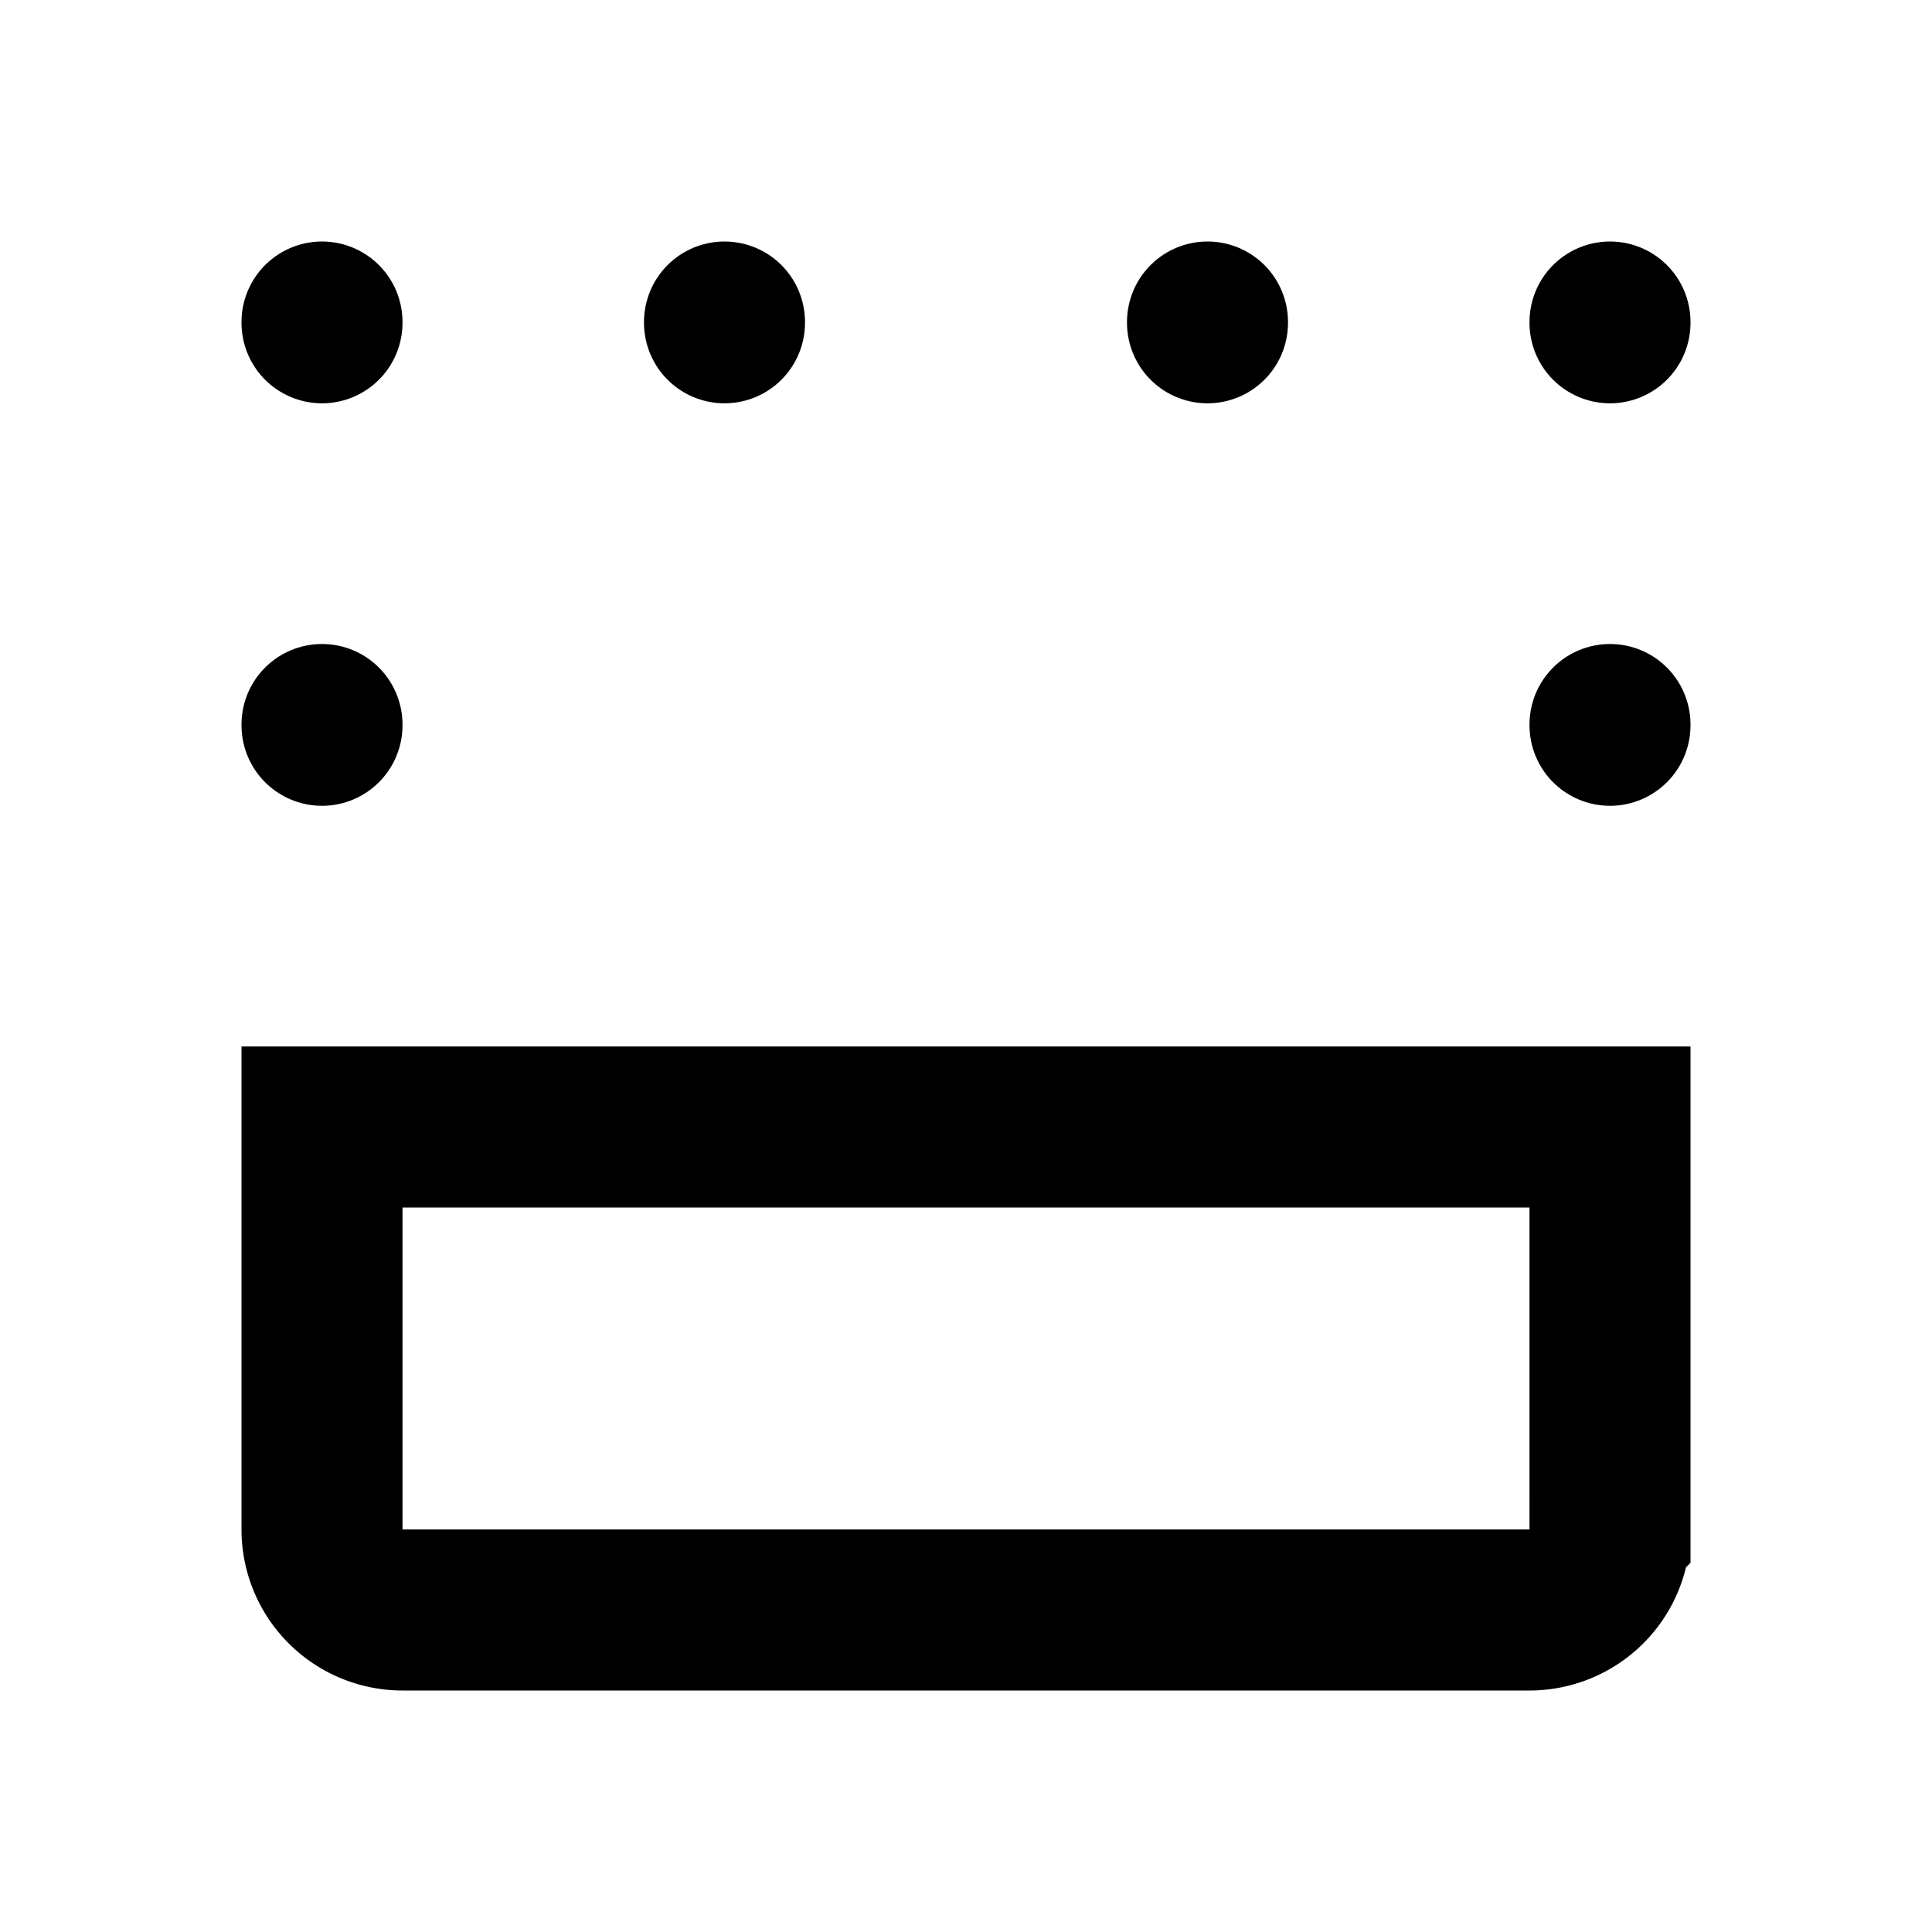<svg xmlns="http://www.w3.org/2000/svg" class="icon icon-tabler icon-tabler-box-align-bottom" width="24" height="24" viewBox="0 0 24 24" stroke-width="2" stroke="currentColor" fill="none" stroke-linecap="round" strokeLinejoin="round">
  <path stroke="none" d="M0 0h24v24H0z" fill="none"/>
  <path d="M4 14h16v5a1 1 0 0 1 -1 1h-14a1 1 0 0 1 -1 -1v-5z" />
  <path d="M4 9v.01" />
  <path d="M4 4v.01" />
  <path d="M9 4v.01" />
  <path d="M15 4v.01" />
  <path d="M20 4v.01" />
  <path d="M20 9v.01" />
</svg>



